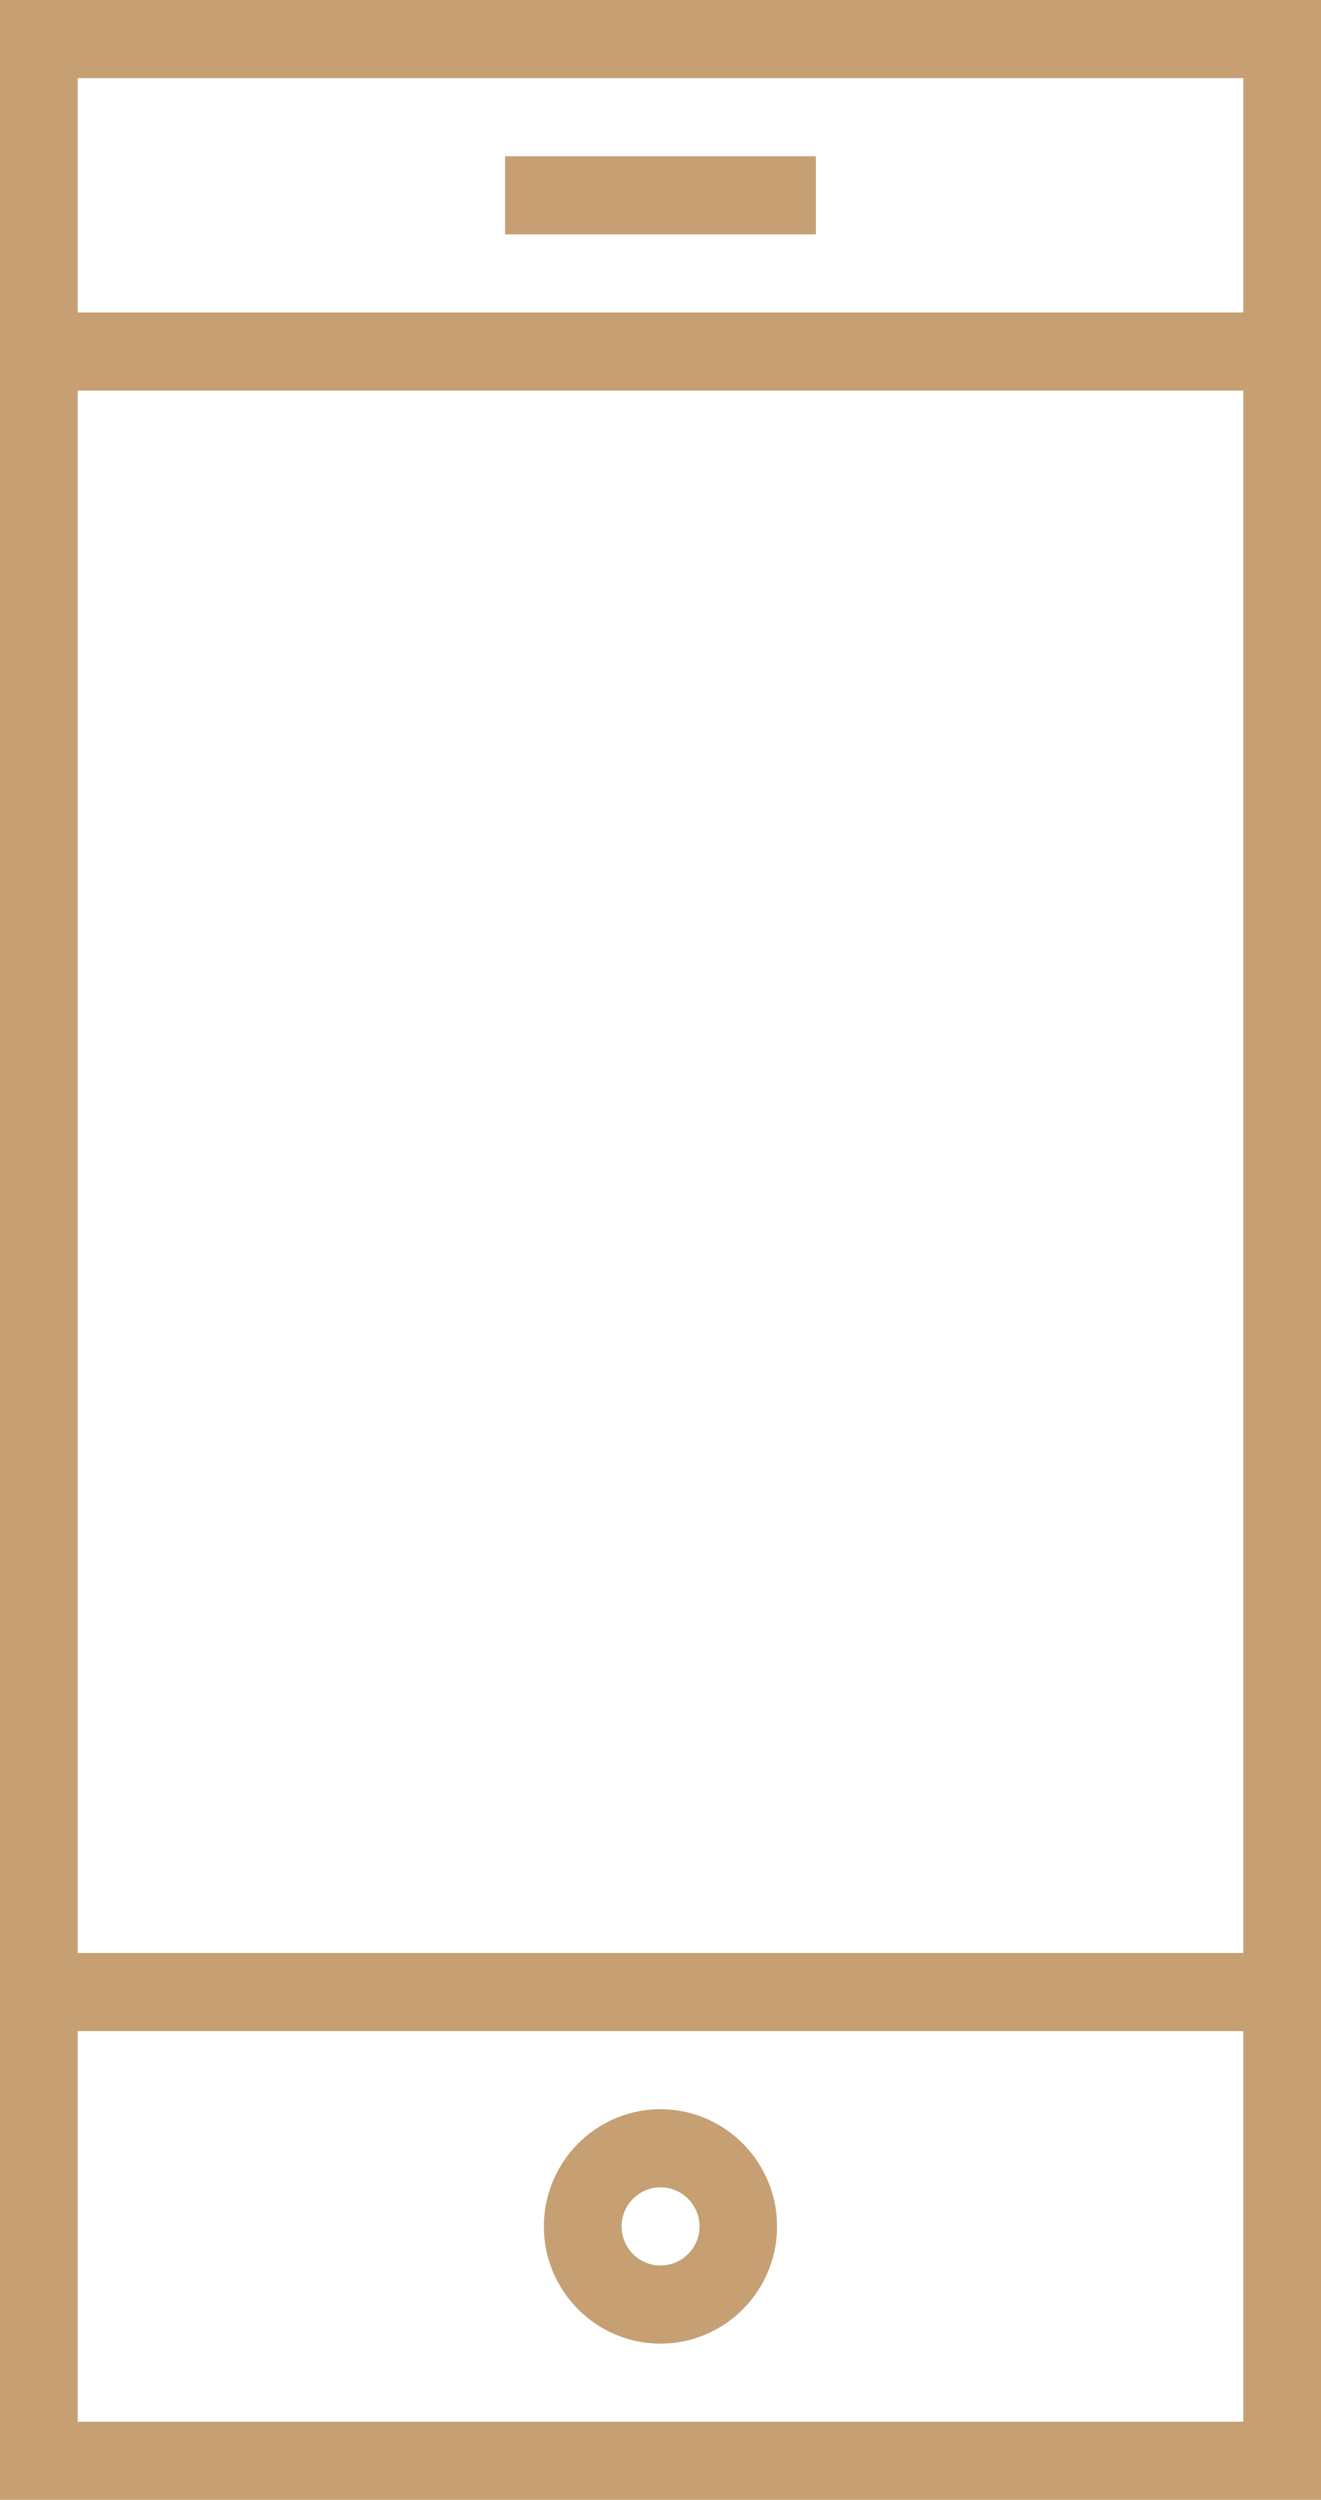<svg width="37" height="70" fill="none" xmlns="http://www.w3.org/2000/svg"><path fill-rule="evenodd" clip-rule="evenodd" d="M37 70H0V0h37v70zM2.176 56.875v10.938h32.648V56.874H2.175zm0-2.188v-43.75h32.648v43.75H2.175zM34.824 8.75V2.187H2.175V8.75h32.648z" fill="#C69F73"/><path fill="#C69F73" d="M14.146 4.375h8.706v2.188h-8.706z"/><path fill-rule="evenodd" clip-rule="evenodd" d="M15.234 62.344c0-1.81 1.465-3.282 3.265-3.282s3.265 1.473 3.265 3.282-1.465 3.281-3.265 3.281-3.265-1.472-3.265-3.281zm2.177 0c0 .602.488 1.093 1.088 1.093a1.093 1.093 0 000-2.188c-.6.001-1.088.492-1.088 1.095z" fill="#C69F73"/></svg>